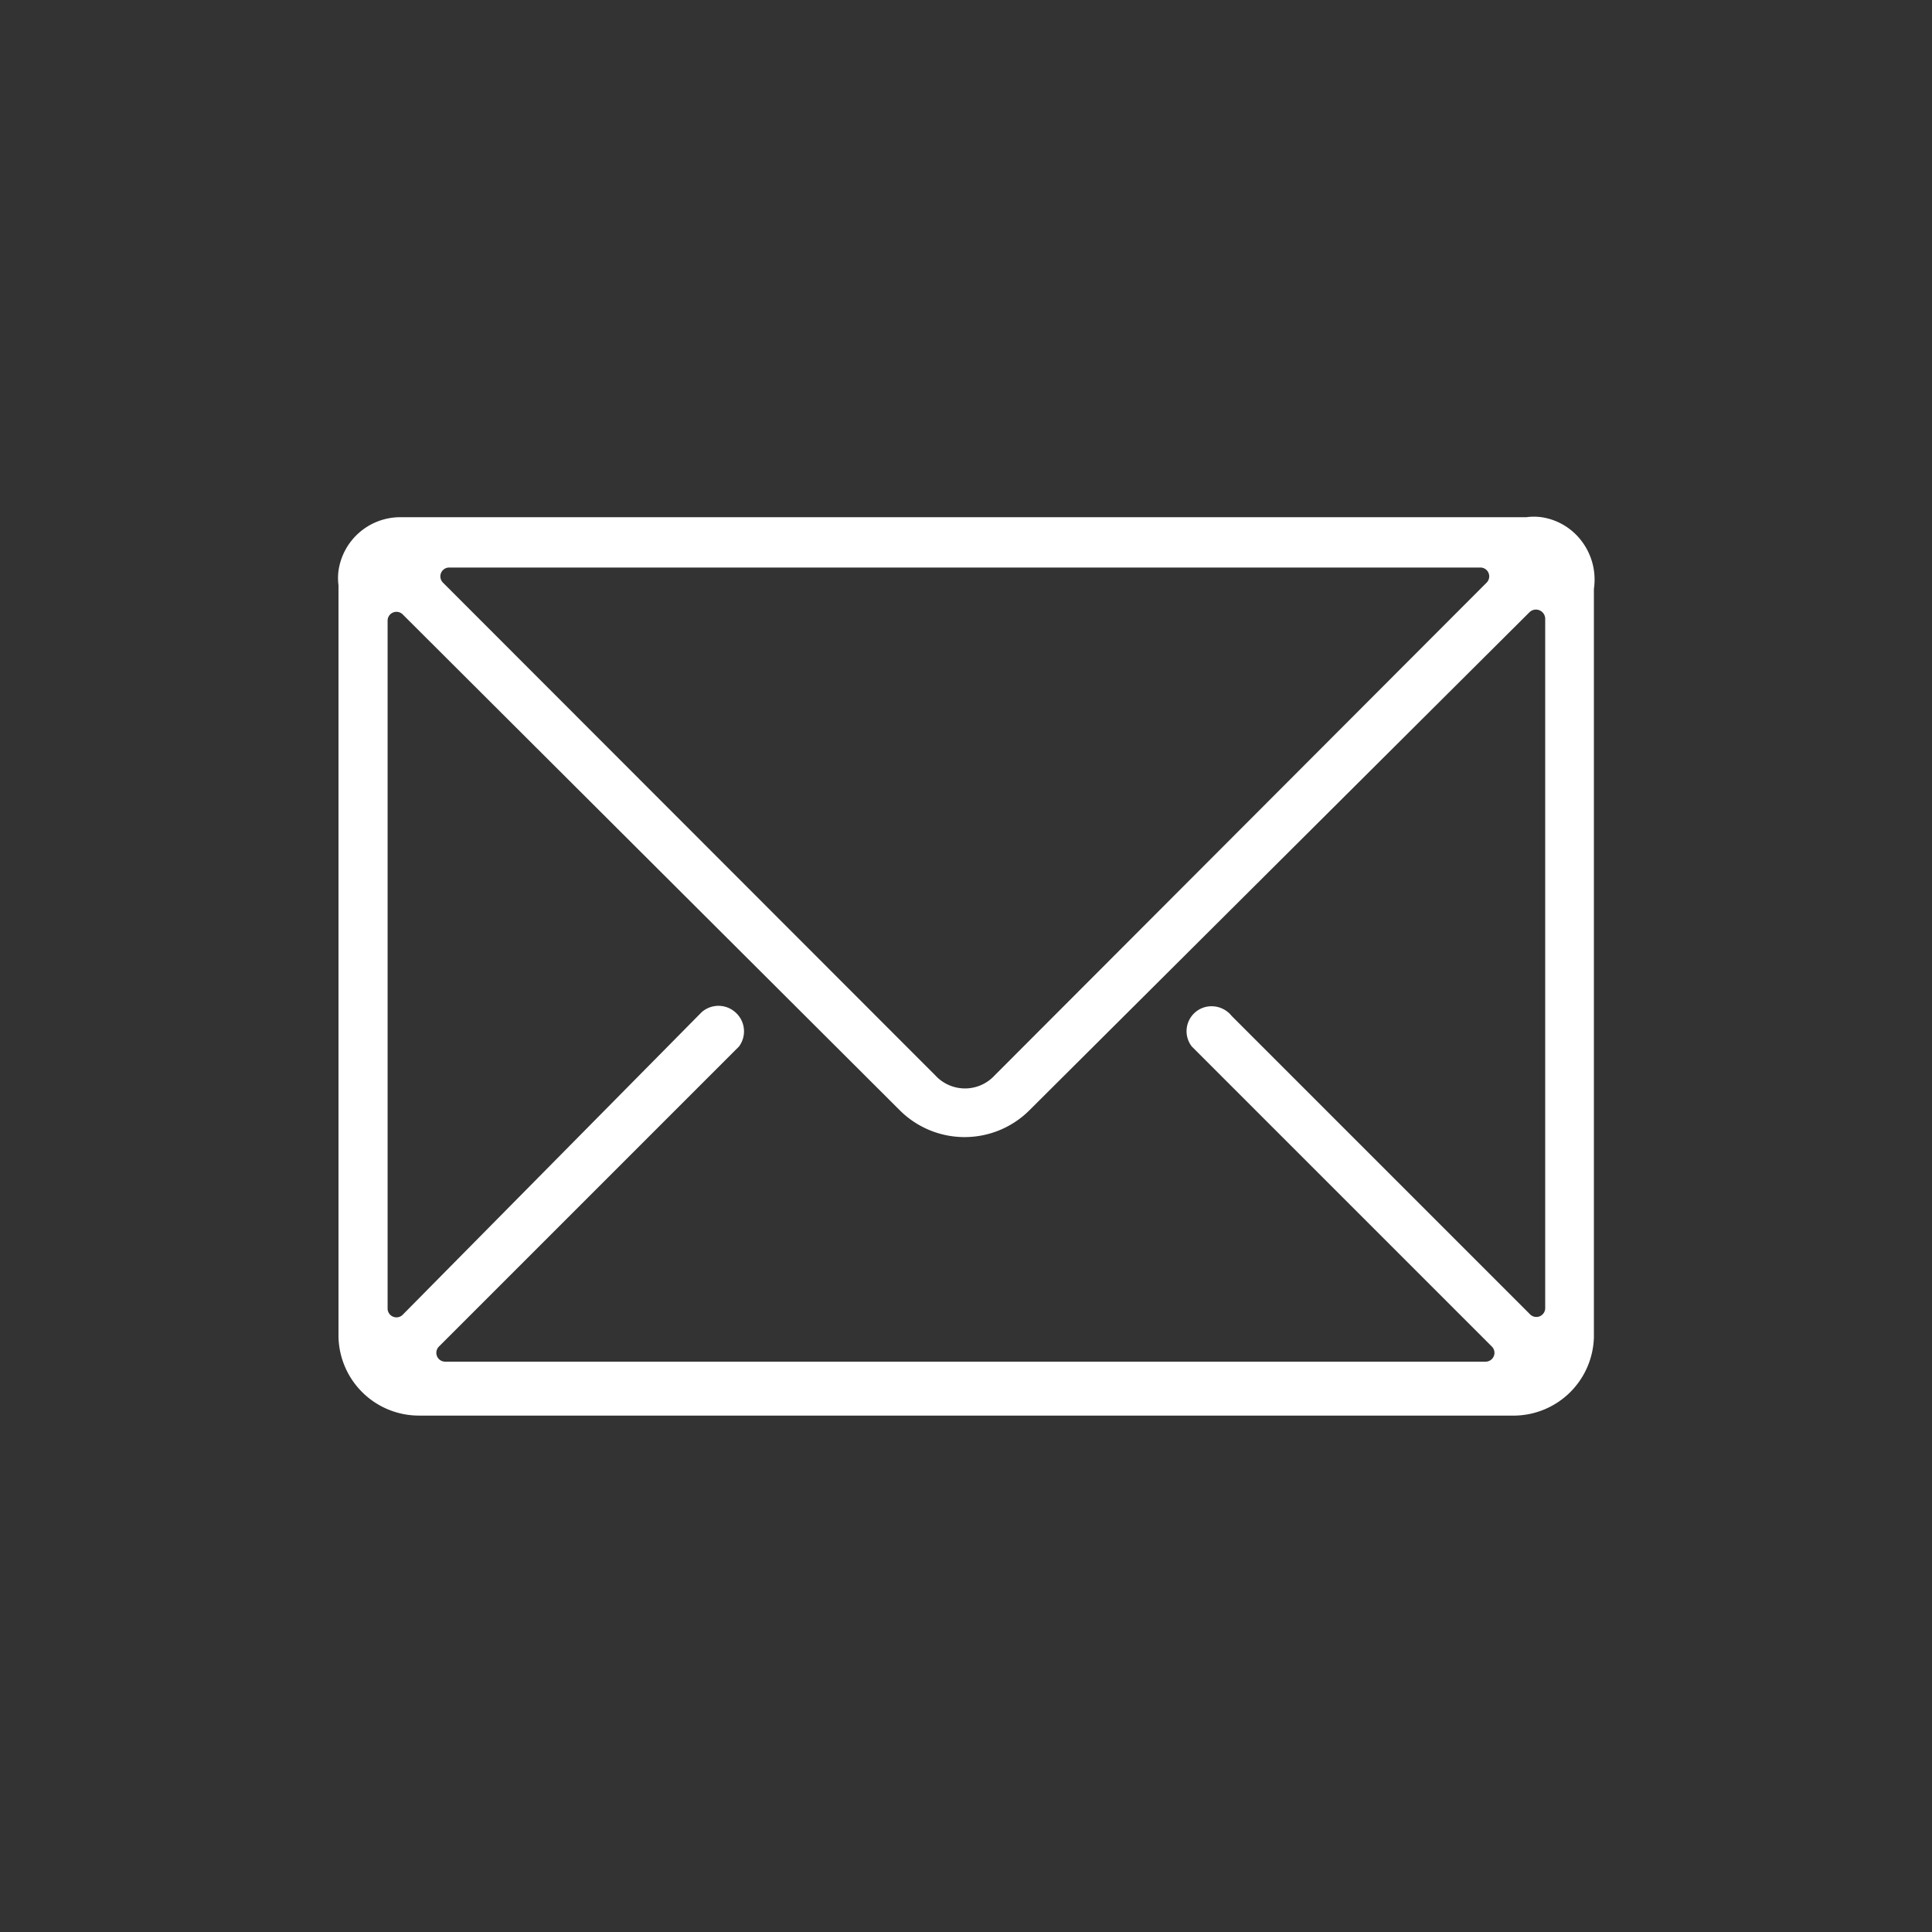 <svg id="branco" xmlns="http://www.w3.org/2000/svg" viewBox="0 0 48 48"><rect x="0" y="0" width="48" height="48" fill="#333333" stroke="none"/><defs><style>.cls-1{fill:#fff;}</style></defs><title>enviar</title><path class="cls-1" d="M39.3,13.45a1.53,1.53,0,0,0-1-.6,1.39,1.39,0,0,0-.38,0H10.2l-.27,0a1.55,1.55,0,0,0-1.52,1.33,1.37,1.37,0,0,0,0,.36V33.22a2,2,0,0,0,2,1.95H37.65a2,2,0,0,0,1.95-1.95V14.63A1.58,1.58,0,0,0,39.3,13.45ZM30.11,25a.62.62,0,0,0-.5,1l0,0h0l7.46,7.46a.22.22,0,0,1-.15.37H11.05a.22.22,0,0,1-.15-.37l7.46-7.46a.63.63,0,0,0-.09-.85.63.63,0,0,0-.84,0L10,32.67a.22.22,0,0,1-.37-.15V15.41a.22.22,0,0,1,.37-.15L22.35,27.58a2.28,2.28,0,0,0,3.23,0L38,15.21a.23.23,0,0,1,.39.16V32.51a.22.22,0,0,1-.37.15l-7.42-7.42A.64.64,0,0,0,30.11,25Zm-5.4,1.72a1,1,0,0,1-1.47,0L11,14.47a.22.22,0,0,1,.15-.37H36.79a.22.22,0,0,1,.15.37Z"/></svg>